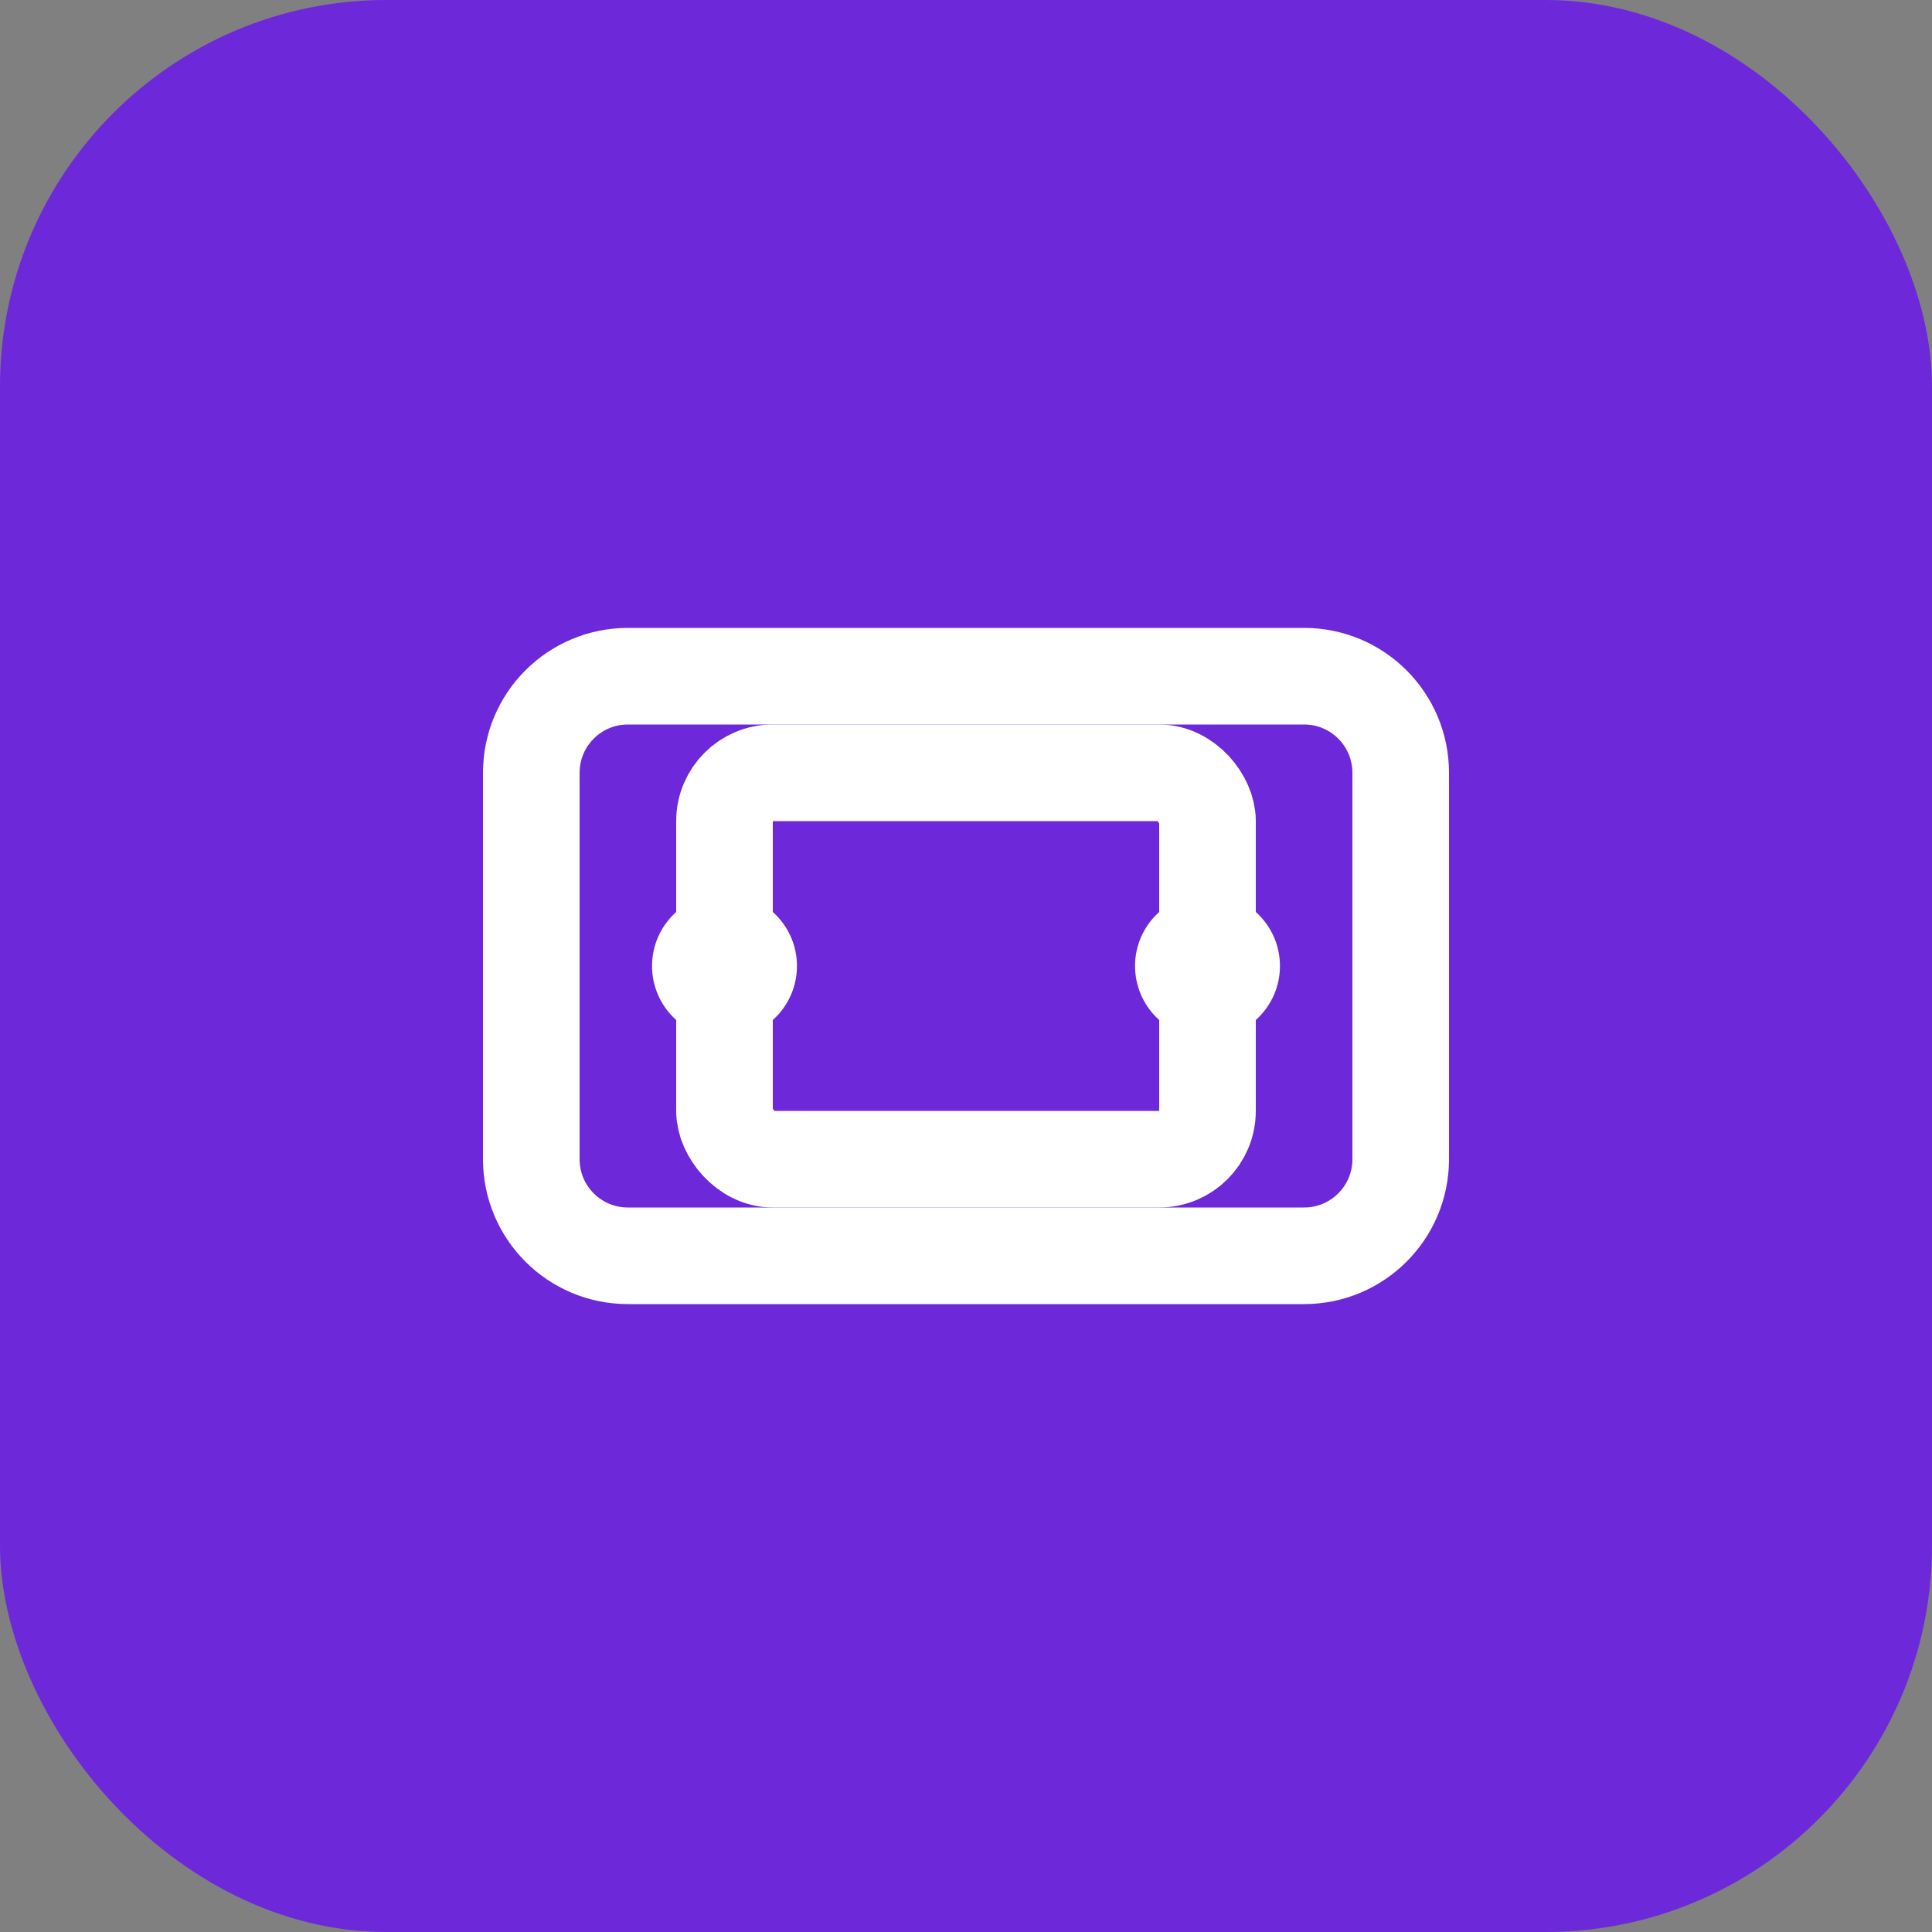<svg width="40" height="40" viewBox="0 0 40 40" fill="none" xmlns="http://www.w3.org/2000/svg">
  <rect x="0" y="0" width="40" height="40" fill="#808080" stroke="none"/>
  <rect width="40" height="40" rx="8" fill="#6D28D9"/>
  <path d="M27 14H13C11.895 14 11 14.895 11 16V24C11 25.105 11.895 26 13 26H27C28.105 26 29 25.105 29 24V16C29 14.895 28.105 14 27 14Z" stroke="white" stroke-width="2" stroke-linecap="round" stroke-linejoin="round"/>
  <circle cx="15" cy="20" r="1.5" fill="white"/>
  <circle cx="25" cy="20" r="1.5" fill="white"/>
  <rect x="15" y="16" width="10" height="8" rx="1" stroke="white" stroke-width="2"/>
</svg>
